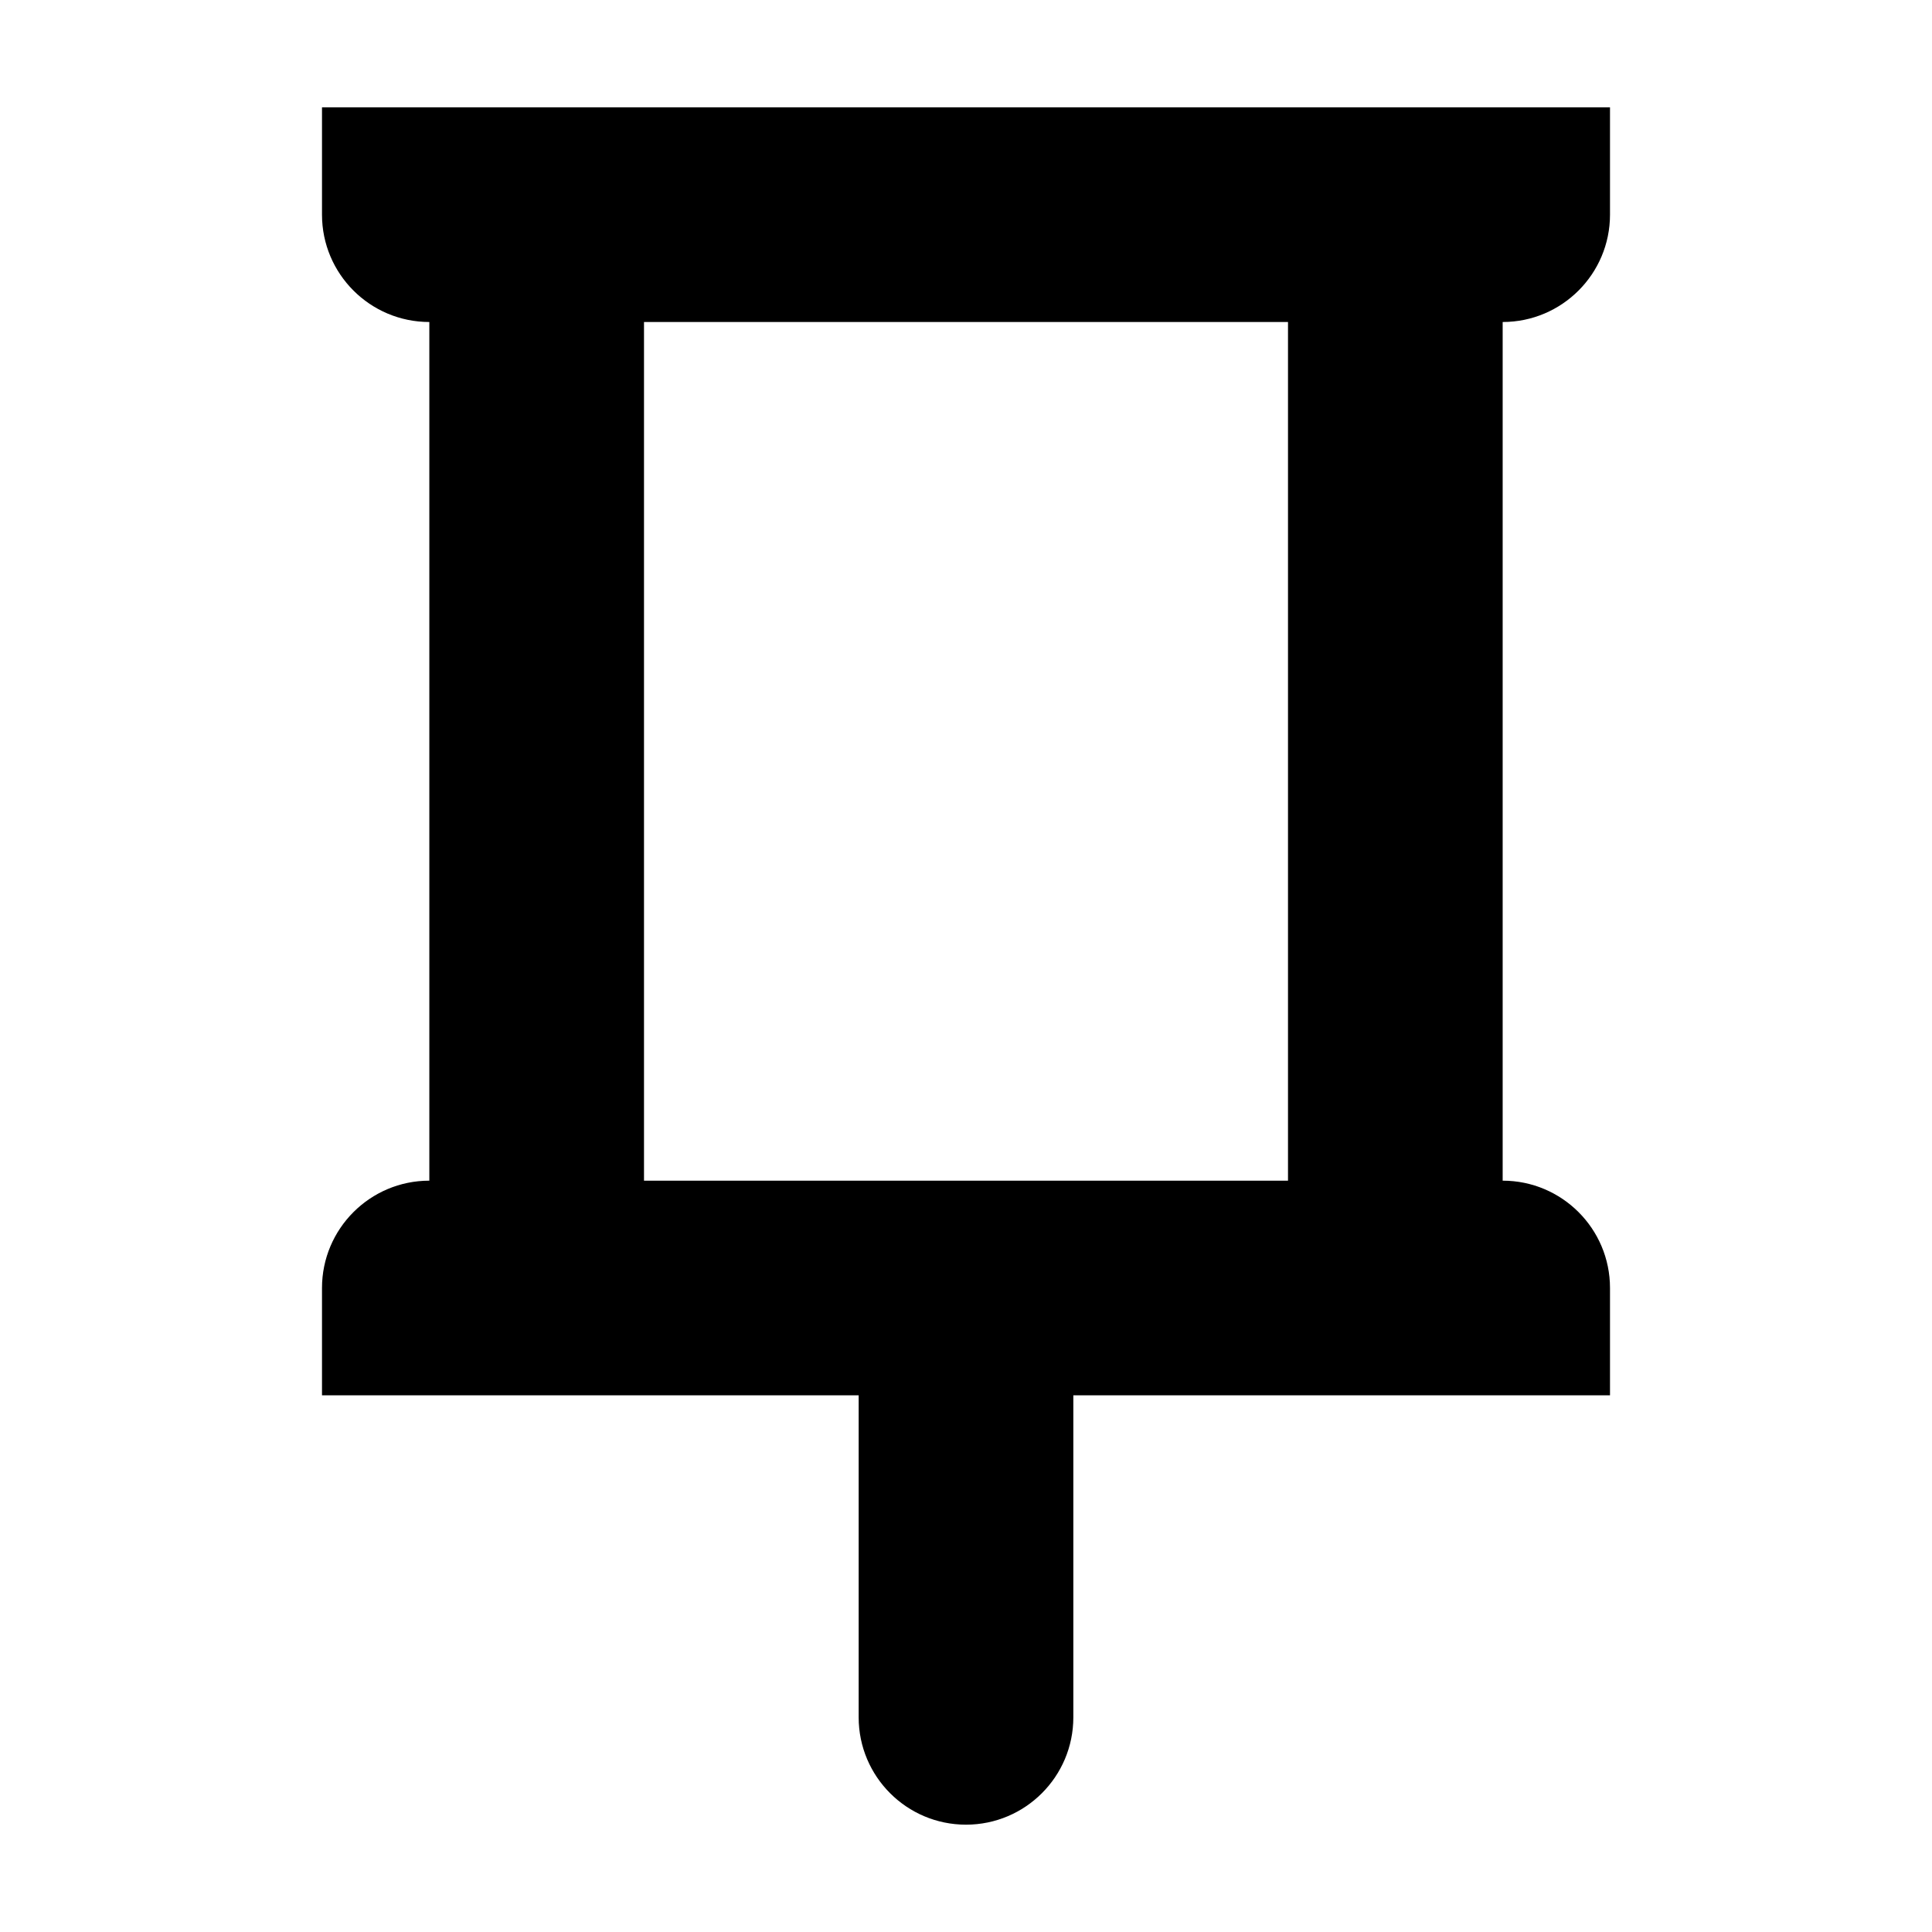 <!-- Generated by IcoMoon.io -->
<svg version="1.1" xmlns="http://www.w3.org/2000/svg" width="18" height="18" viewBox="0 0 18 18">
<title>pin2</title>
<path d="M15 2v-1h-12v1c0 0.552 0.448 1 1 1v8c-0.552 0-1 0.448-1 1v1h5v3c0 0.552 0.448 1 1 1s1-0.448 1-1v-3h5v-1c0-0.552-0.448-1-1-1v-8c0.552 0 1-0.448 1-1zM12 11h-6v-8h6v8z"></path>
</svg>
